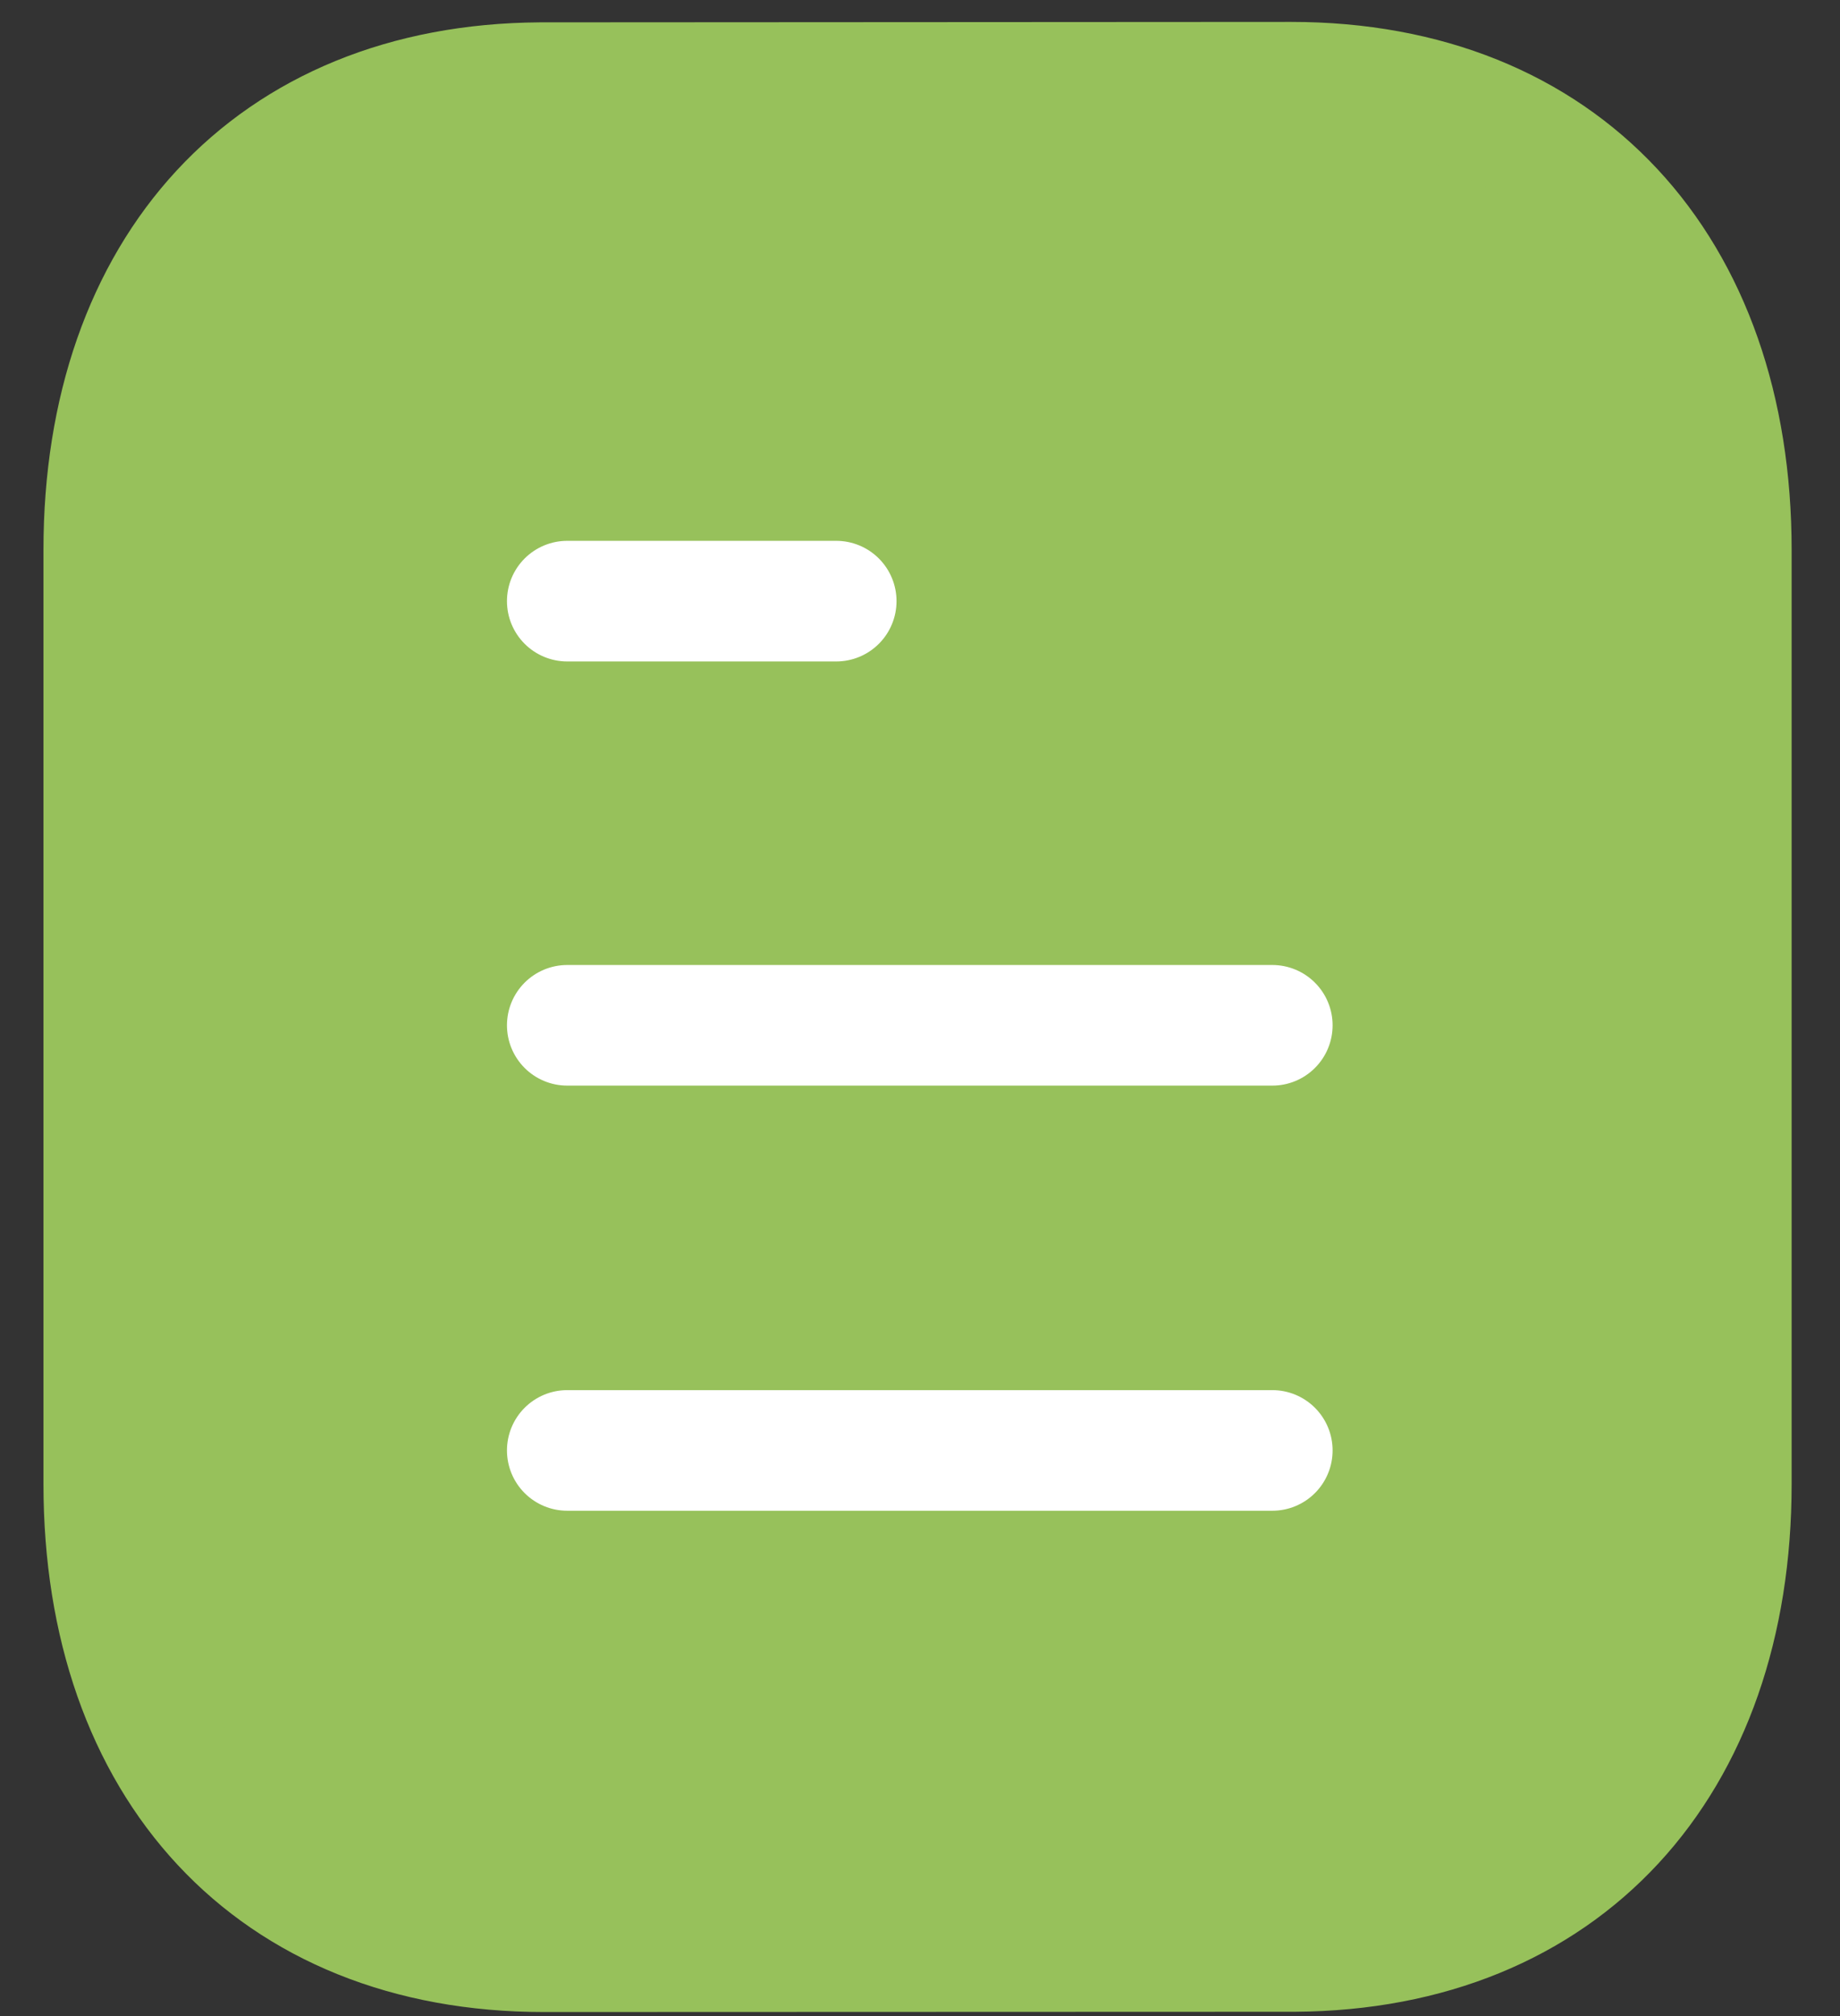 <svg width="21" height="23" viewBox="0 0 21 23" fill="none" xmlns="http://www.w3.org/2000/svg">
<rect x="0" y="0" width="21" height="23" fill="#333333" stroke="none"/>
<path fill-rule="evenodd" clip-rule="evenodd" d="M14.736 0.938C14.736 0.938 6.179 0.943 6.165 0.943C3.089 0.962 1.184 3.066 1.184 6.275V16.929C1.184 20.154 3.103 22.266 6.207 22.266C6.207 22.266 14.763 22.263 14.777 22.263C17.854 22.243 19.76 20.138 19.76 16.929V6.275C19.76 3.05 17.84 0.938 14.736 0.938Z" fill="#97C15B" stroke="#97C15B" stroke-width="1.376" stroke-linecap="round" stroke-linejoin="round"/>
<path d="M14.521 16.547H6.474" stroke="white" stroke-width="1.376" stroke-linecap="round" stroke-linejoin="round"/>
<path d="M14.521 11.697H6.474" stroke="white" stroke-width="1.376" stroke-linecap="round" stroke-linejoin="round"/>
<path d="M9.544 6.858H6.474" stroke="white" stroke-width="1.376" stroke-linecap="round" stroke-linejoin="round"/>
</svg>
